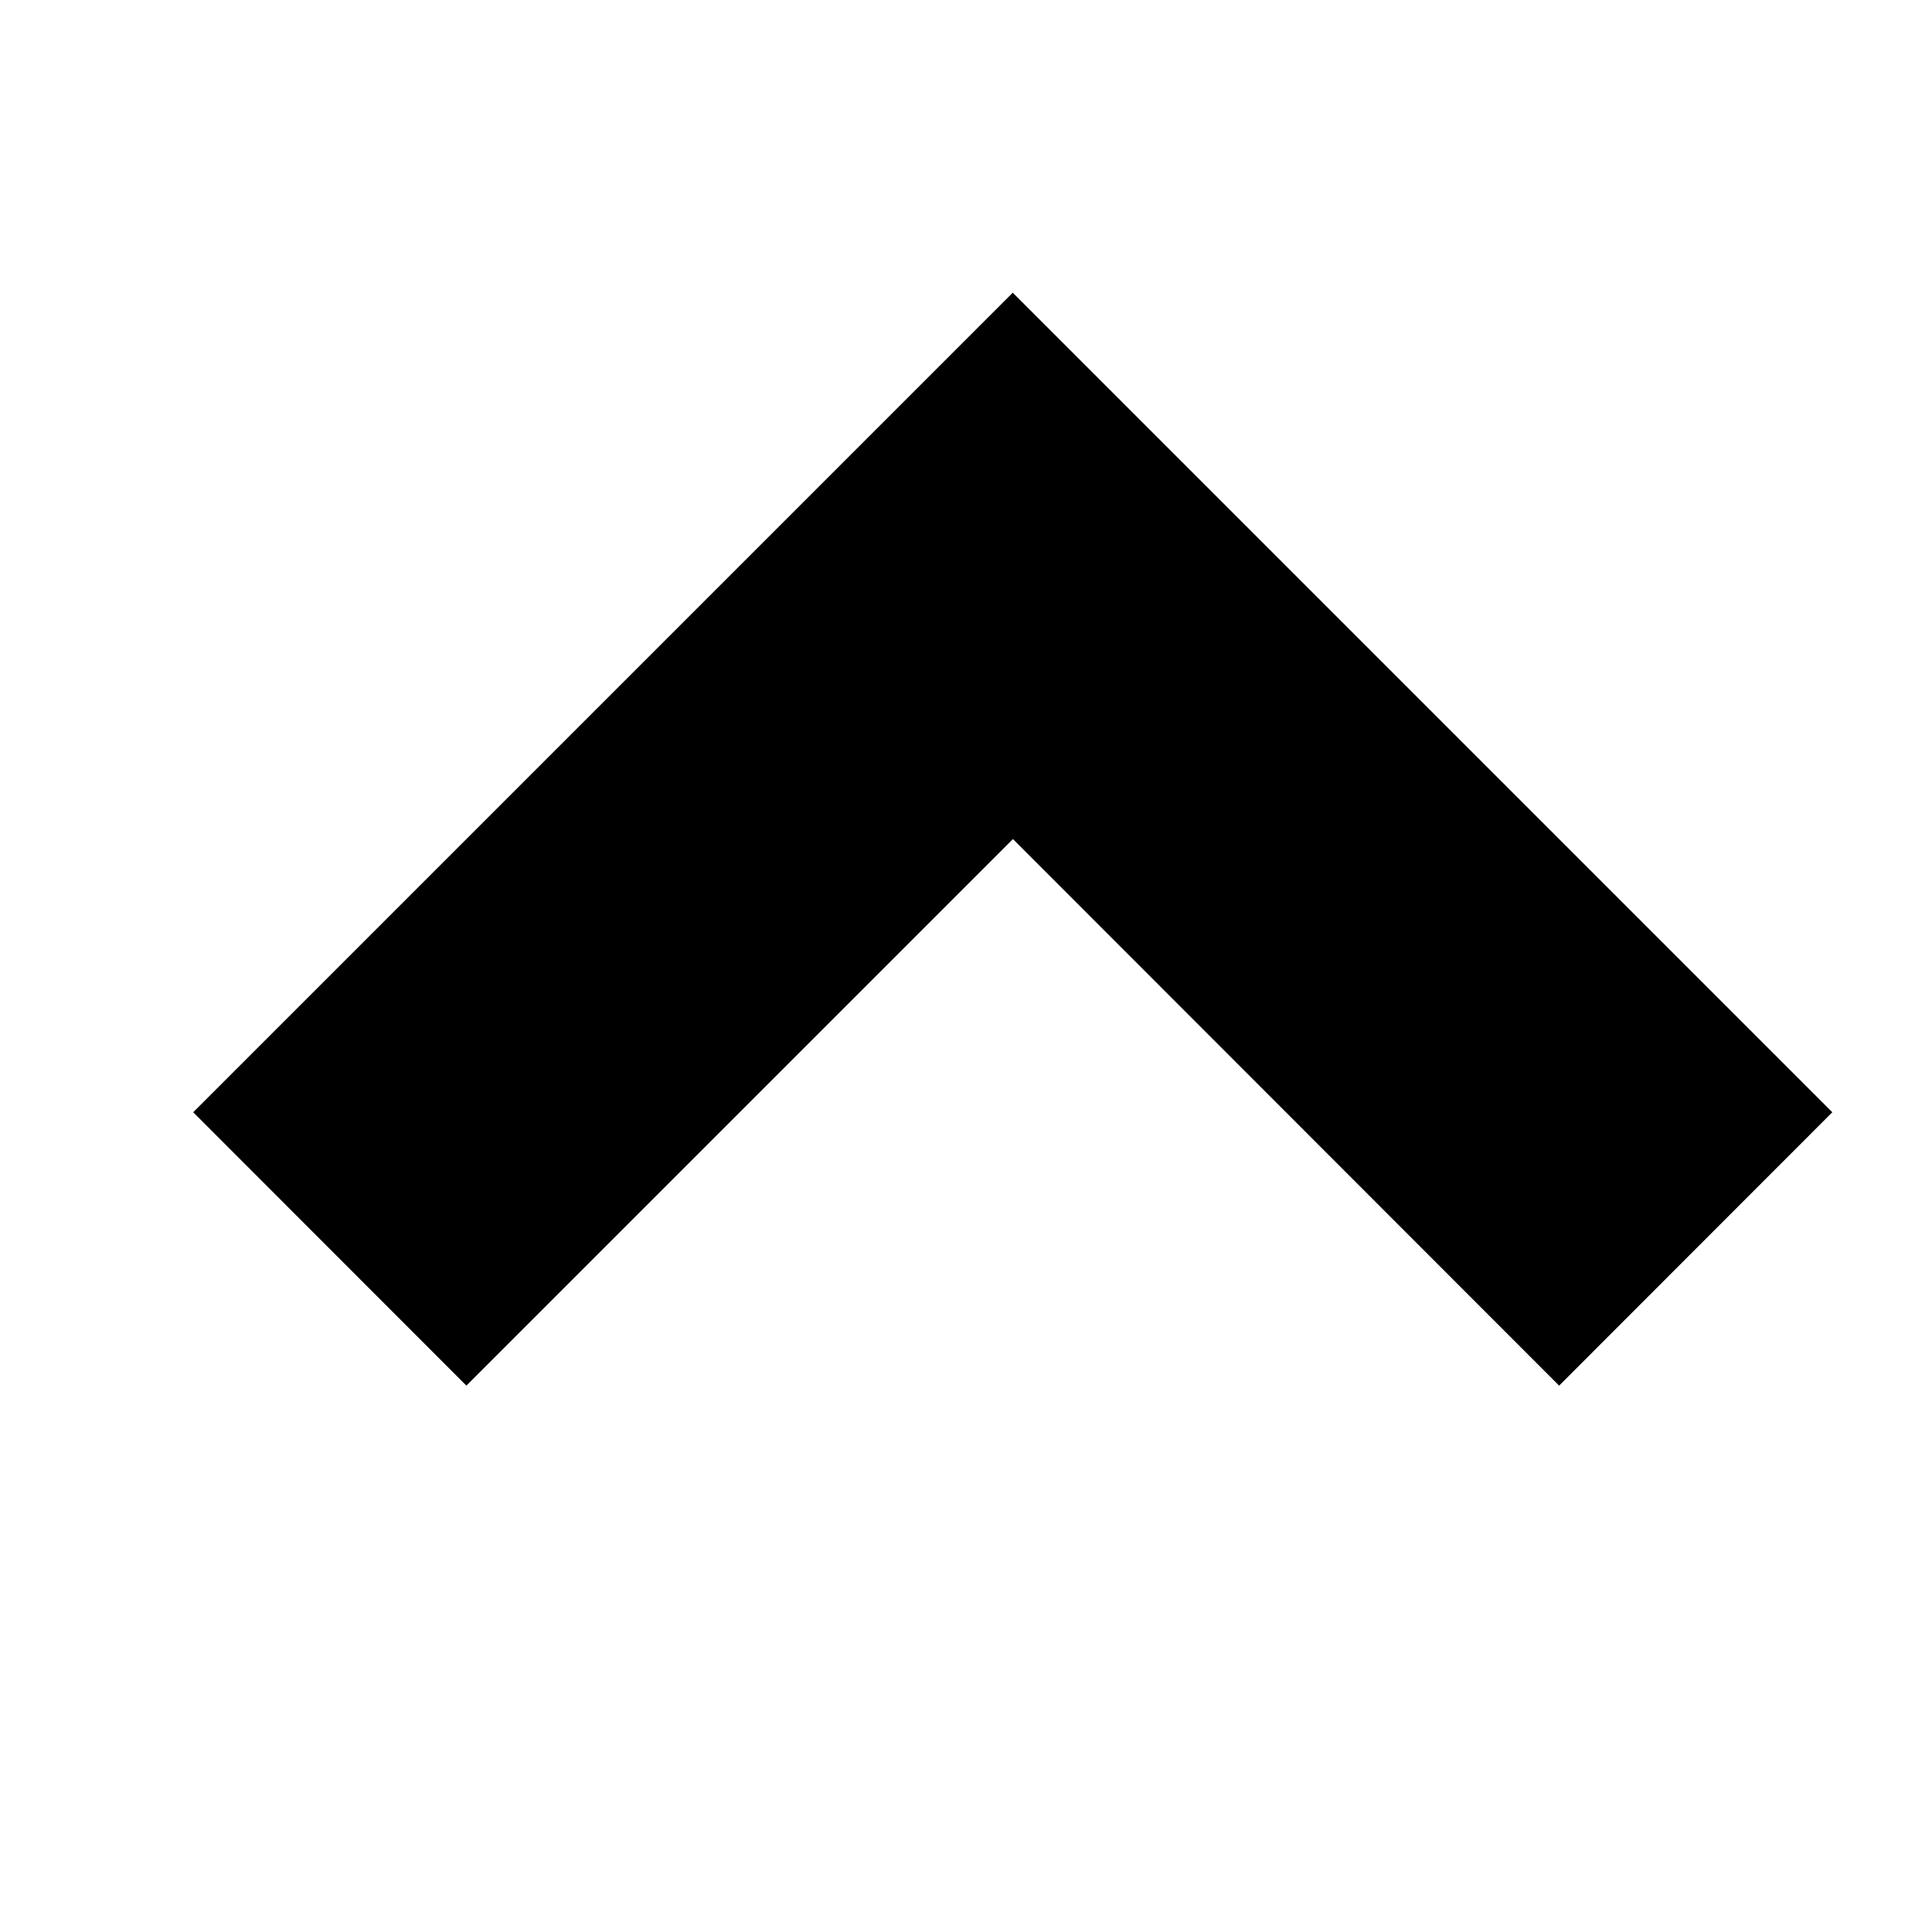 <?xml version="1.0" standalone="no"?><!DOCTYPE svg PUBLIC "-//W3C//DTD SVG 1.1//EN" "http://www.w3.org/Graphics/SVG/1.1/DTD/svg11.dtd"><svg t="1532316573168" class="icon" style="" viewBox="0 0 1024 1024" version="1.1" xmlns="http://www.w3.org/2000/svg" p-id="2845" xmlns:xlink="http://www.w3.org/1999/xlink" width="32" height="32"><defs><style type="text/css"></style></defs><path d="M536.883 444.723L826.368 734.413l144.794-144.896-434.381-434.381L102.4 589.517l144.794 144.896z" p-id="2846"></path></svg>